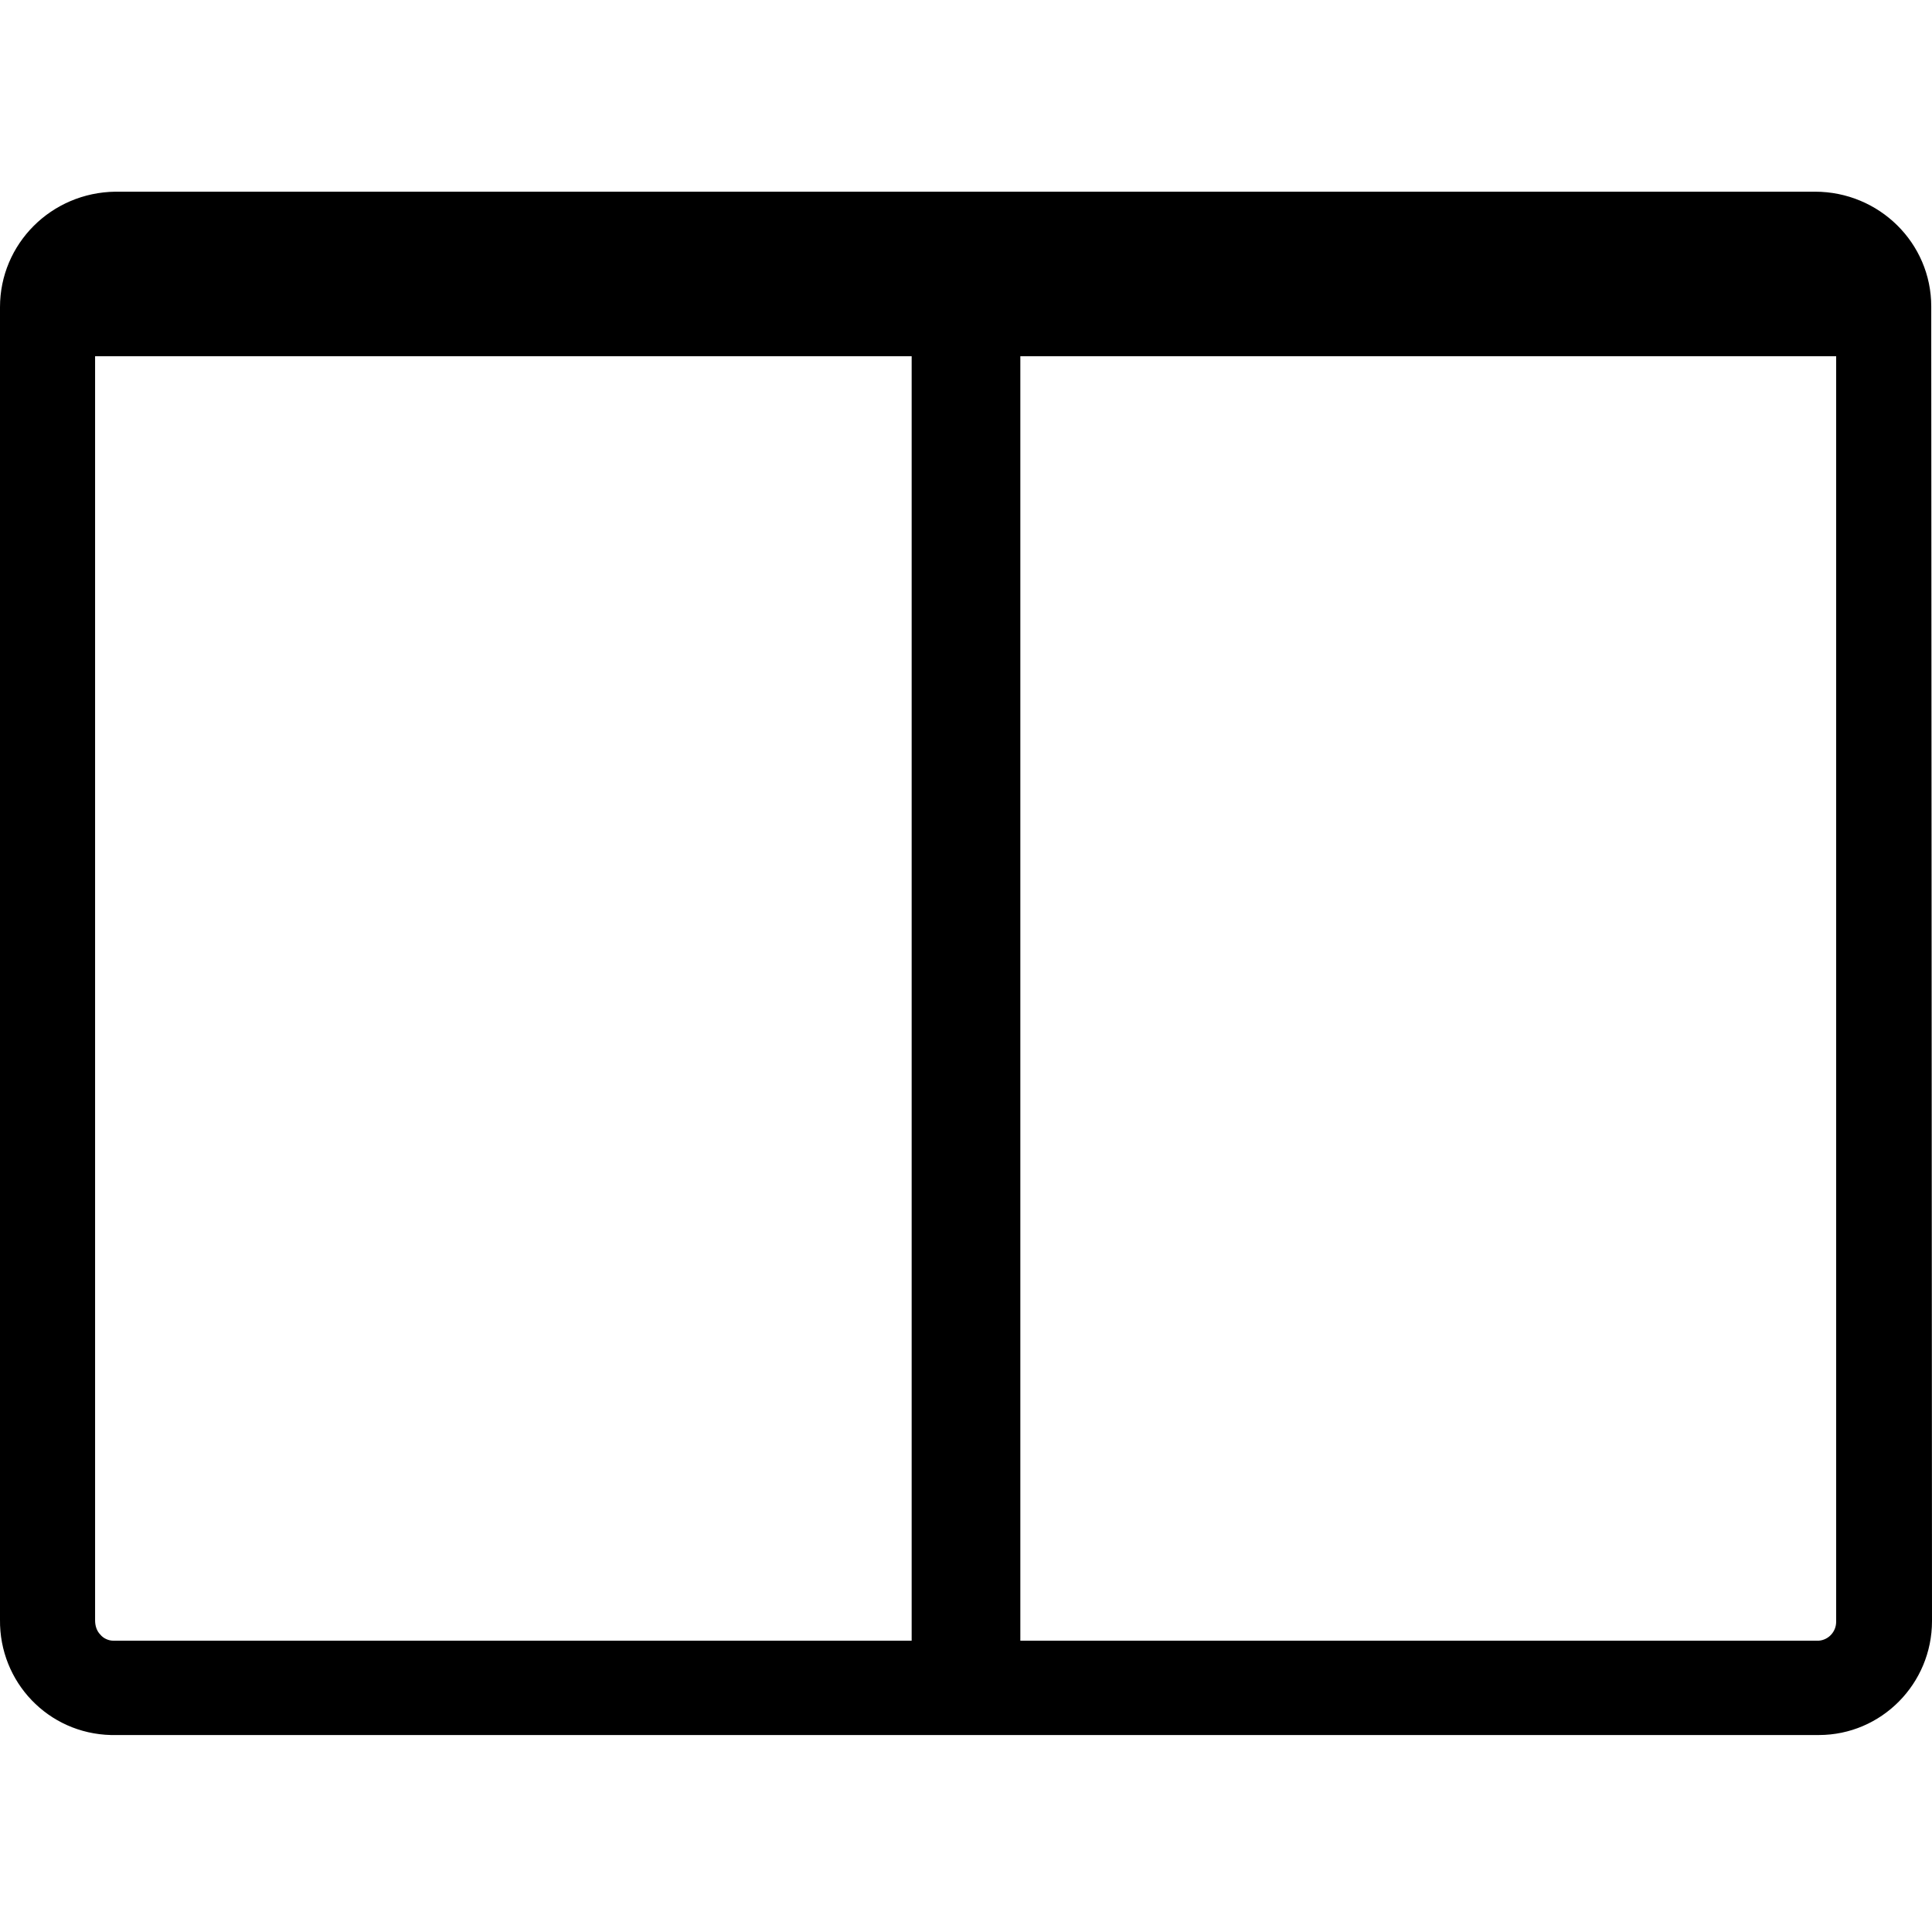 <svg version="1.1" id="Lager_1" xmlns="http://www.w3.org/2000/svg" xmlns:xlink="http://www.w3.org/1999/xlink" x="0px" y="0px"
	 viewBox="0 0 256 256" style="enable-background:new 0 0 256 256;" xml:space="preserve">
<path d="M255.9,45.3v-4.7c0-8.4-6.9-15.2-15.4-15.2H15.3C6.8,25.5,0,32.3,0,40.7c0,0,0,0,0,0v6.4l0,0v167.5
	c-0.1,8.3,6.4,15.1,14.7,15.3H241c8.3,0,15-6.8,15-15.1L255.9,45.3z M13.3,216.6c-0.5-0.5-0.7-1.2-0.7-1.9V47.2h108.2v170.2H15
	C14.4,217.4,13.7,217.1,13.3,216.6z M241,217.4H135.2V47.2h108.1v167.7C243.3,216.2,242.3,217.3,241,217.4z"/>
</svg>
